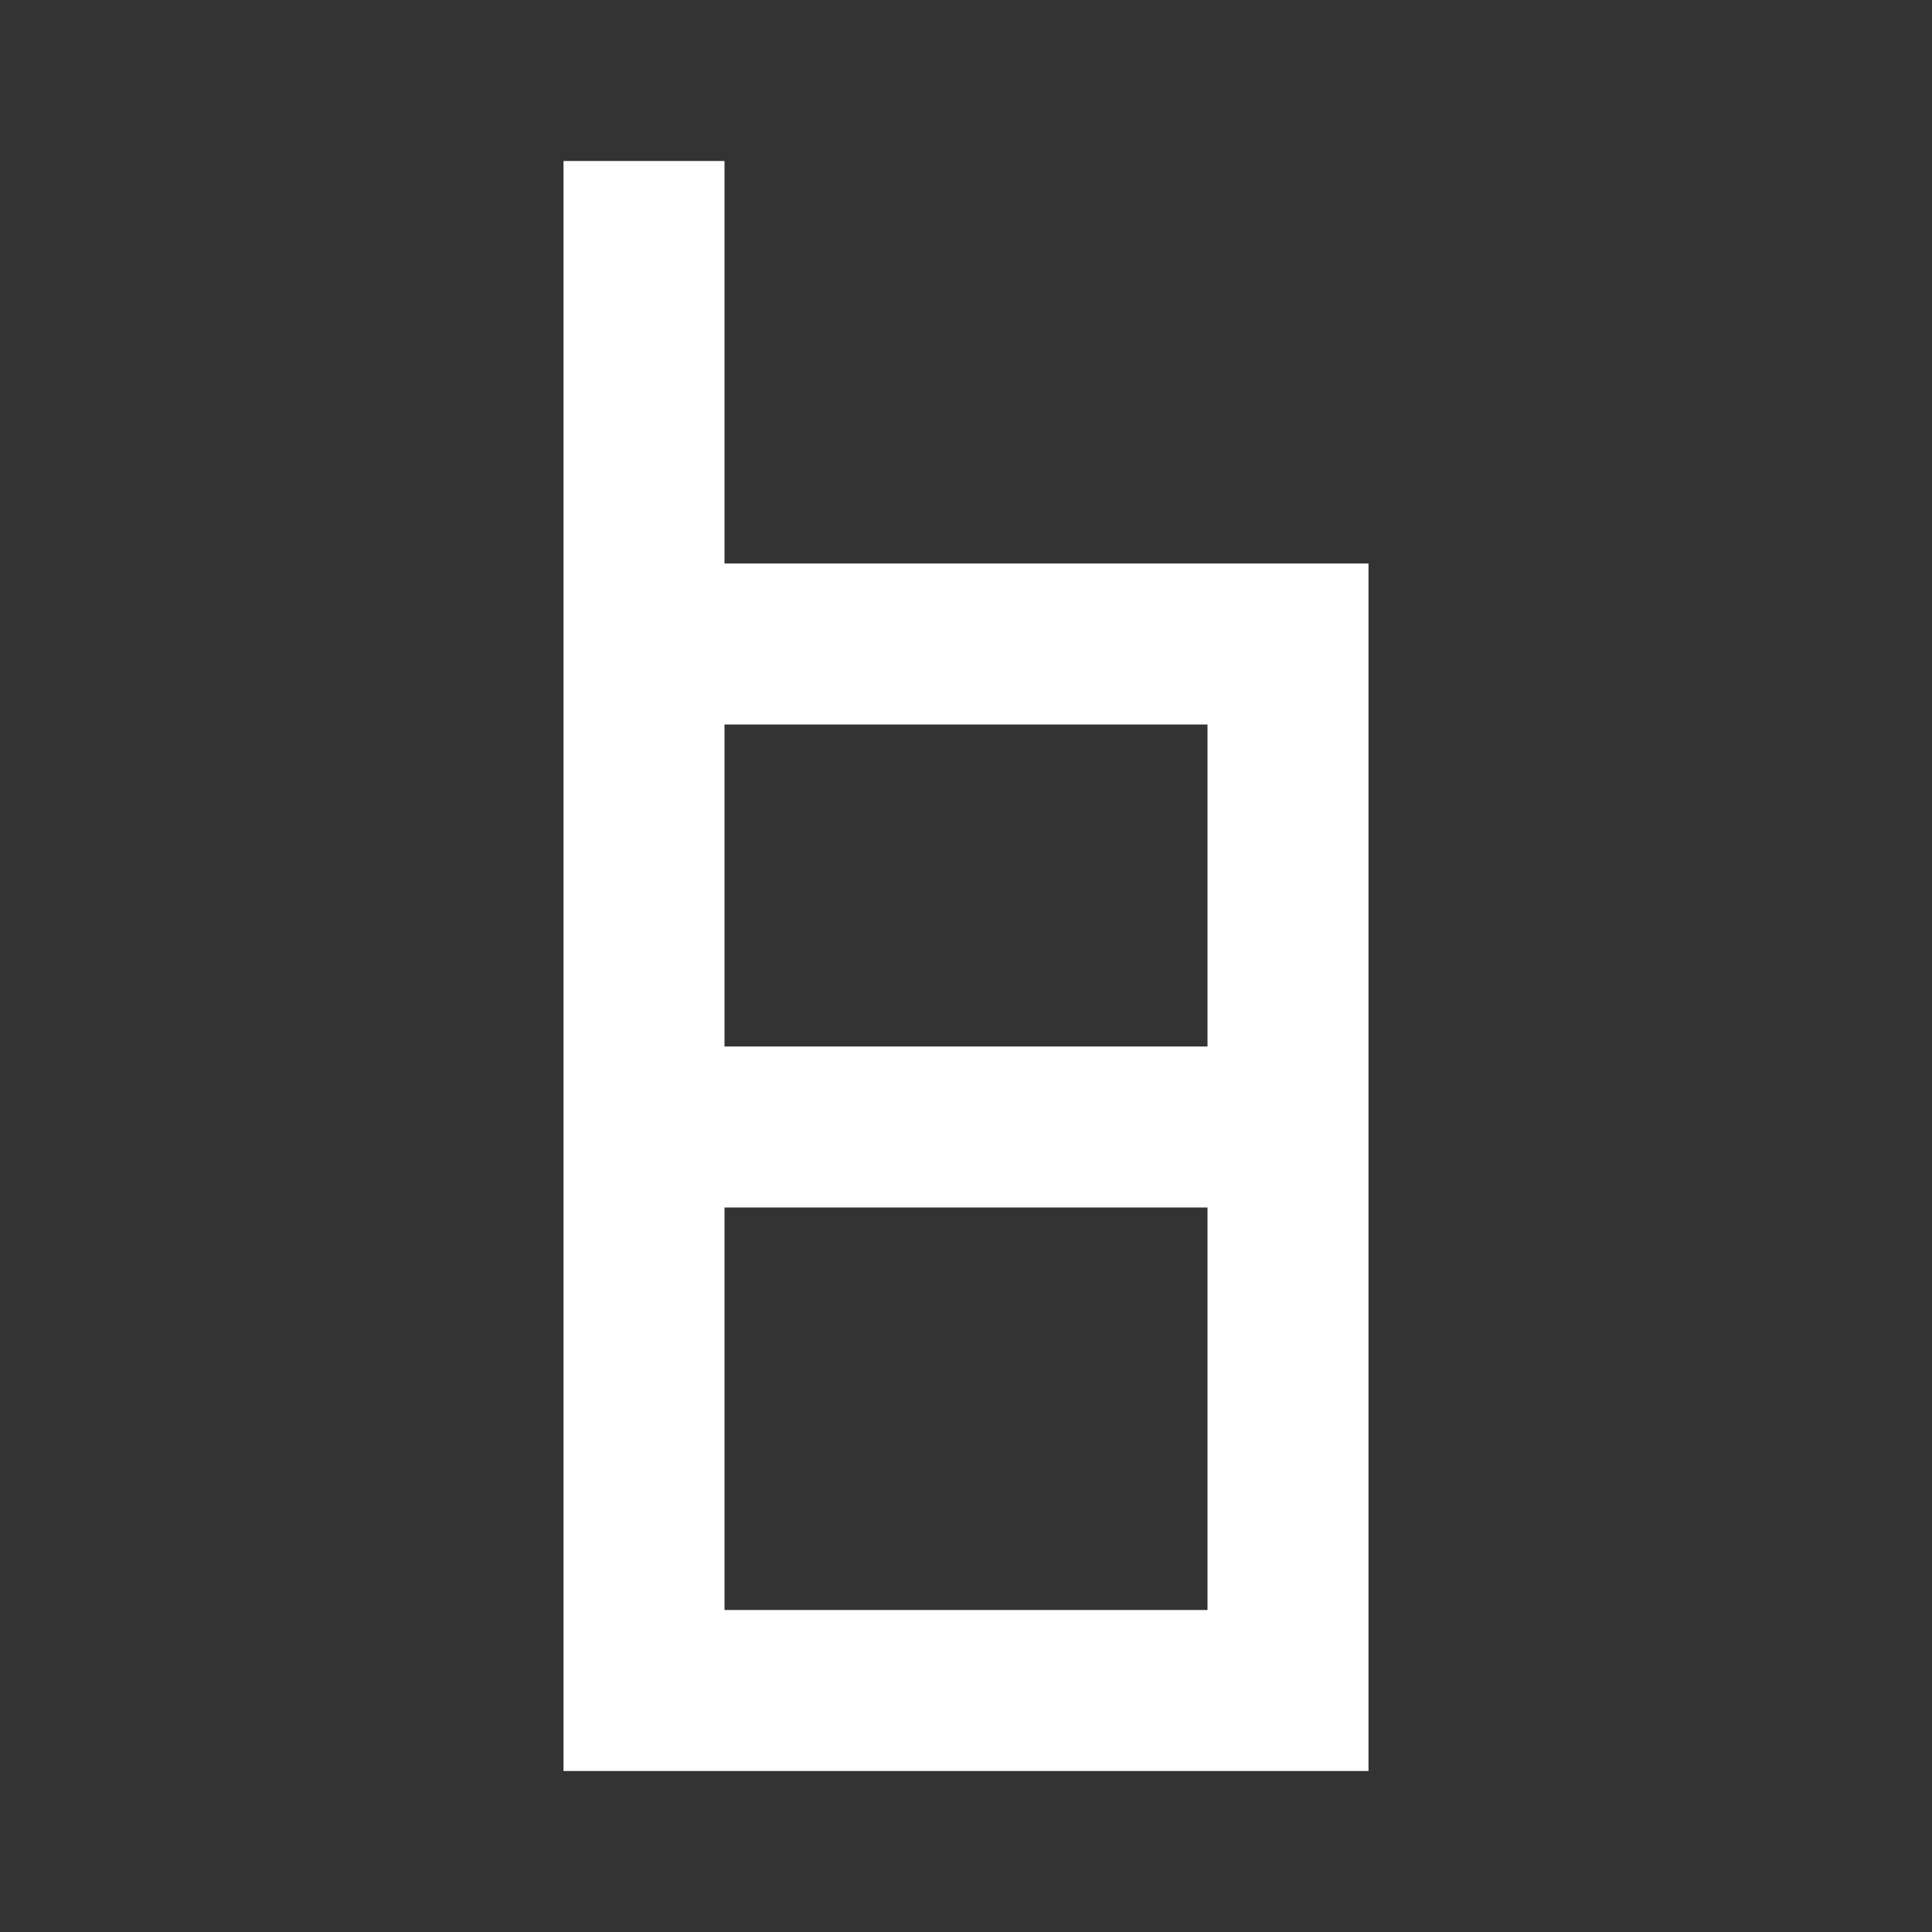 <svg width="24" height="24" viewBox="0 0 24 24" fill="none" xmlns="http://www.w3.org/2000/svg">
<rect x="0" y="0" width="24" height="24" fill="#333333" stroke="none"/>
<path fill-rule="evenodd" clip-rule="evenodd" d="M9 2V7H17V22H7V2H9ZM9 9V13H15V9H9ZM15 15H9V20H15V15Z" fill="white"/>
</svg>
